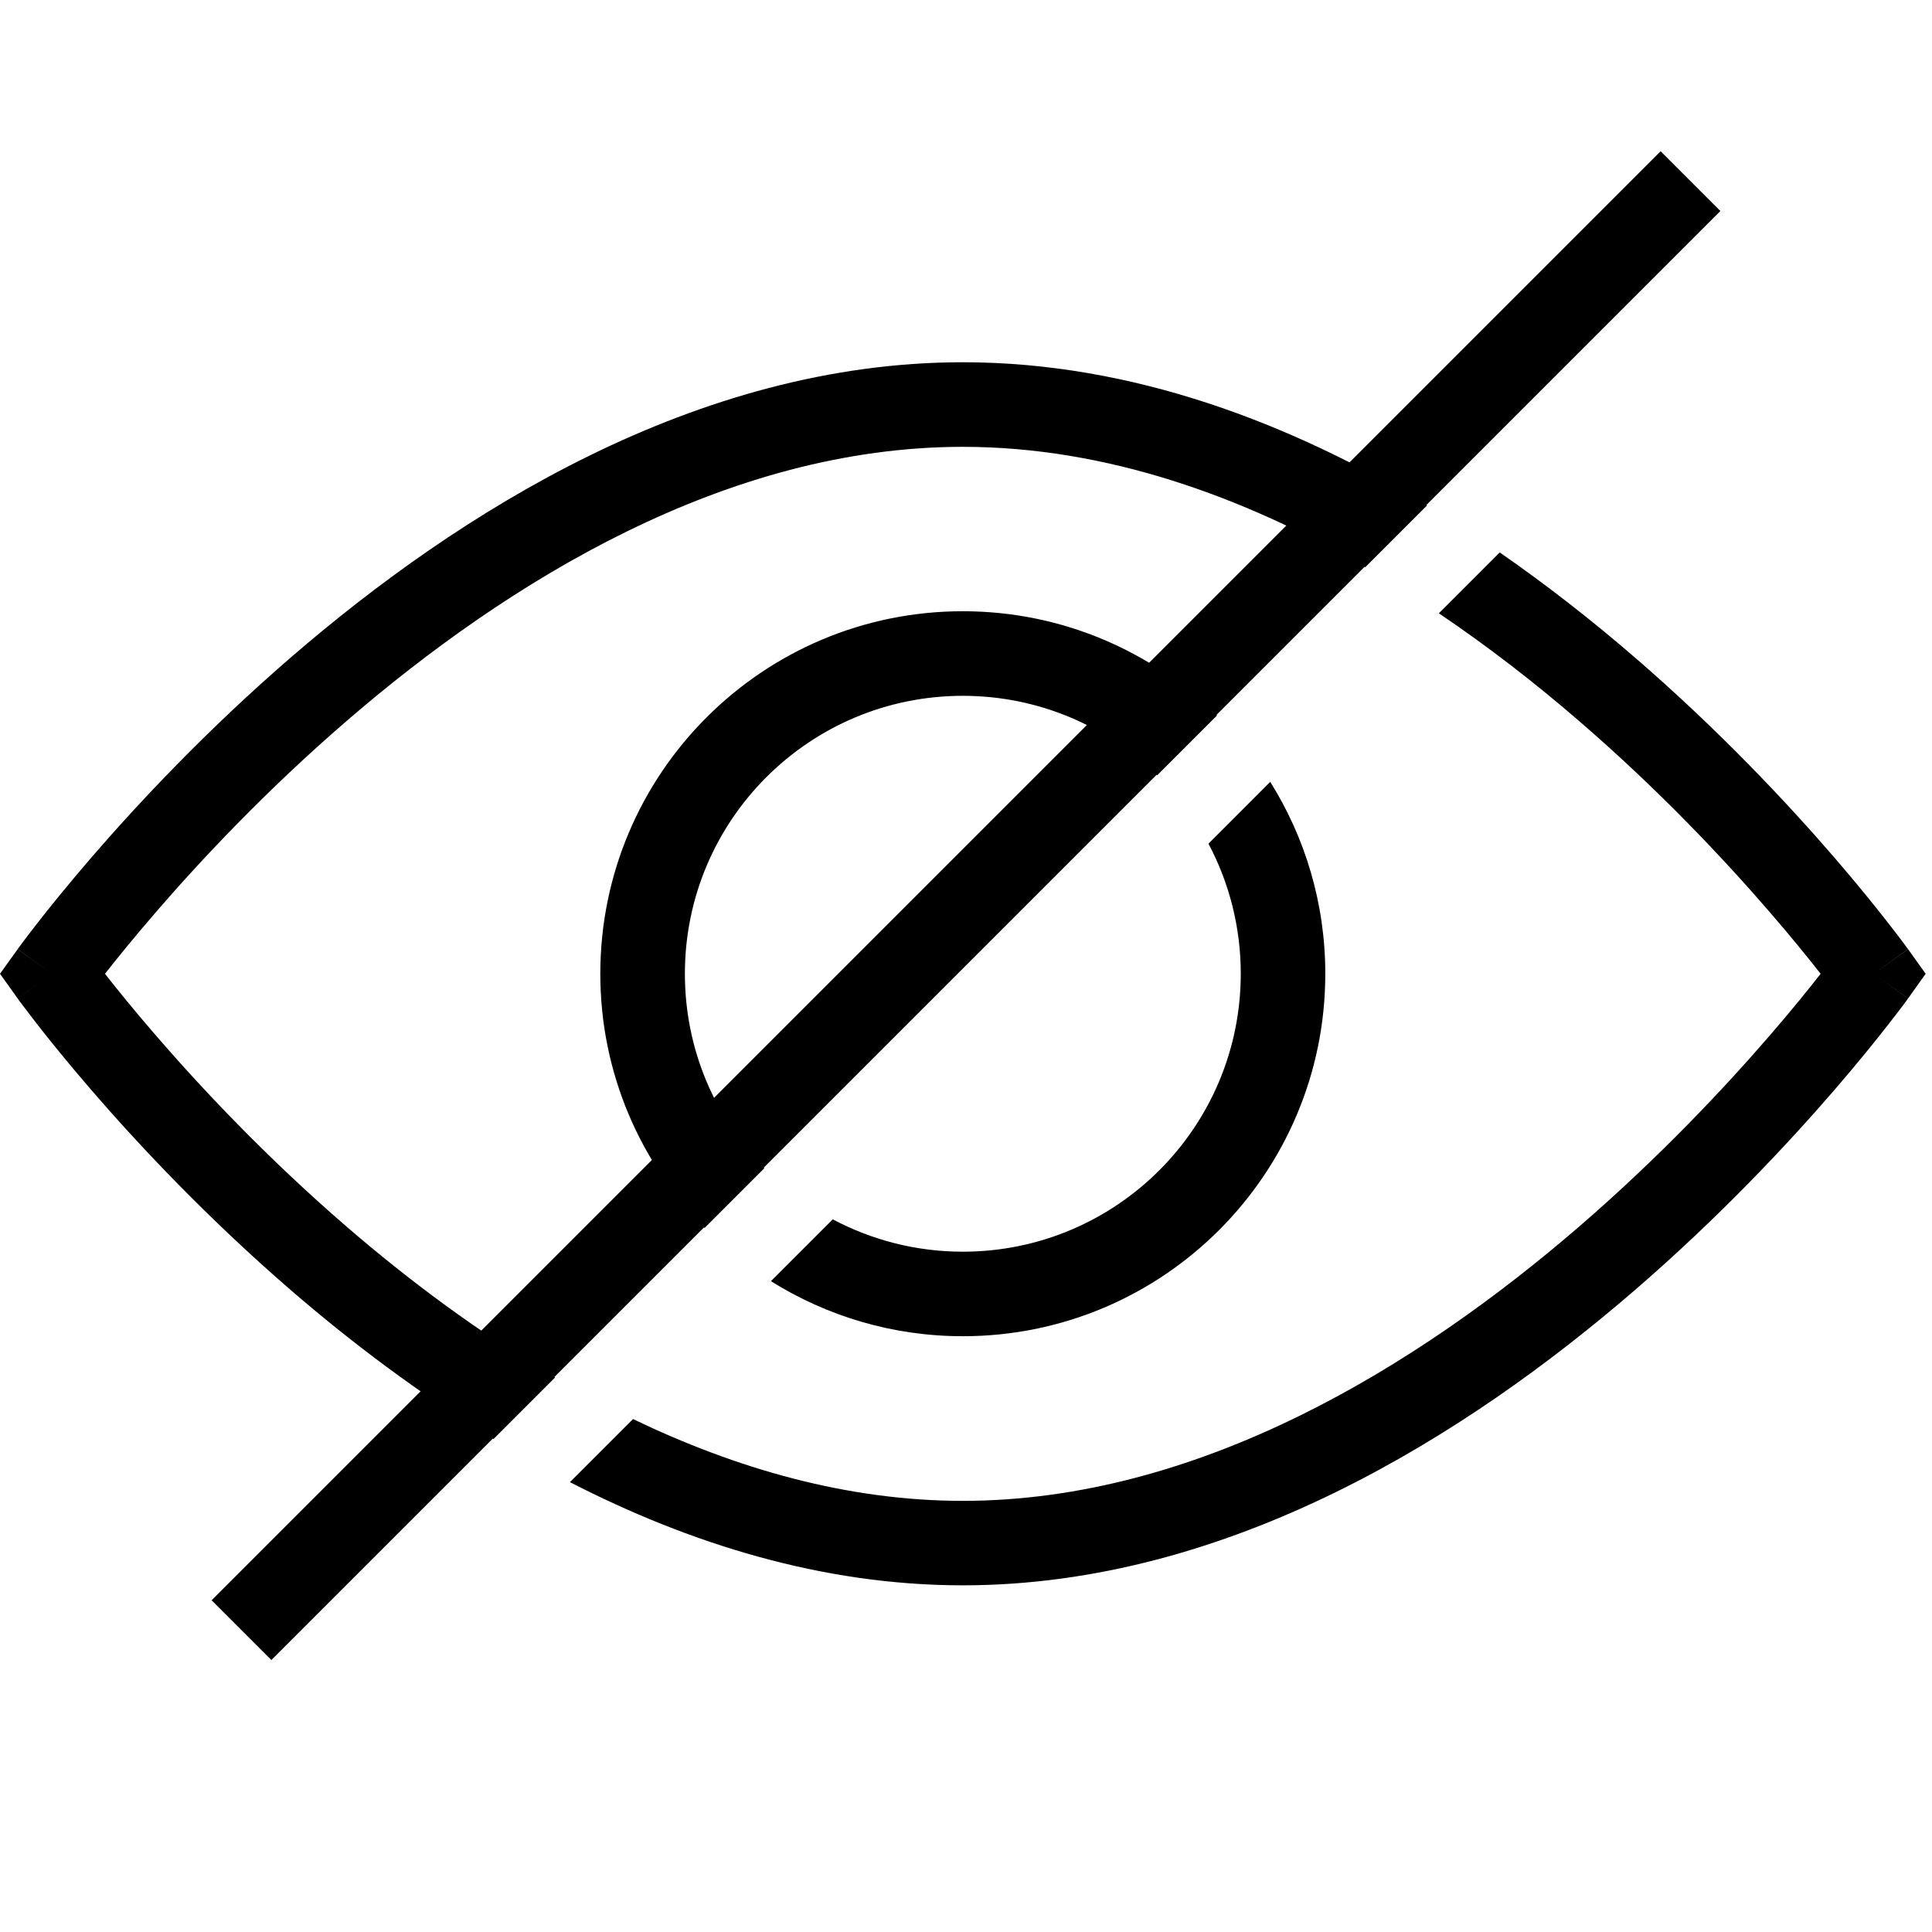 <svg width="32" height="32" viewBox="0 0 32 32" fill="none" xmlns="http://www.w3.org/2000/svg">
<path d="M24.84 9.15C25.647 9.709 26.395 10.3 27.073 10.885C28.47 12.091 29.599 13.296 30.378 14.198C30.768 14.65 31.072 15.028 31.279 15.294C31.383 15.427 31.463 15.532 31.518 15.605C31.544 15.641 31.566 15.67 31.58 15.69C31.587 15.699 31.593 15.707 31.597 15.712C31.598 15.715 31.6 15.718 31.601 15.719L31.602 15.721L31.034 16.129L31.602 16.537V16.538L31.601 16.54C31.6 16.542 31.598 16.544 31.597 16.546C31.593 16.552 31.587 16.56 31.58 16.57C31.566 16.589 31.544 16.618 31.518 16.654C31.463 16.726 31.383 16.832 31.279 16.965C31.072 17.231 30.768 17.608 30.378 18.06C29.598 18.962 28.47 20.167 27.073 21.373C24.301 23.767 20.366 26.258 15.947 26.258C13.609 26.258 11.407 25.56 9.44 24.549L10.485 23.504C12.185 24.322 14.03 24.859 15.947 24.859C19.86 24.858 23.471 22.634 26.158 20.314C27.491 19.163 28.571 18.01 29.318 17.145C29.679 16.727 29.961 16.378 30.155 16.129C29.961 15.881 29.679 15.531 29.318 15.114C28.571 14.248 27.491 13.095 26.158 11.945C25.445 11.328 24.664 10.72 23.832 10.158L24.84 9.15ZM15.947 6C18.767 6 21.388 7.016 23.637 8.371L22.614 9.394C20.597 8.226 18.328 7.401 15.947 7.401C12.035 7.401 8.425 9.624 5.737 11.945C4.405 13.095 3.324 14.248 2.577 15.114C2.217 15.531 1.933 15.881 1.739 16.129C1.933 16.378 2.216 16.727 2.577 17.145C3.324 18.01 4.405 19.163 5.737 20.314C6.766 21.202 7.93 22.074 9.194 22.815L8.175 23.834C6.932 23.077 5.804 22.221 4.822 21.373C3.426 20.167 2.297 18.962 1.518 18.06C1.128 17.609 0.824 17.231 0.616 16.965C0.513 16.832 0.432 16.726 0.378 16.654C0.351 16.618 0.33 16.589 0.315 16.57C0.309 16.56 0.303 16.552 0.299 16.546C0.297 16.544 0.296 16.542 0.295 16.54L0.293 16.538V16.537C0.296 16.535 0.34 16.503 0.861 16.129L0.293 15.721L0.295 15.719C0.296 15.717 0.297 15.715 0.299 15.712C0.303 15.707 0.309 15.699 0.315 15.69C0.33 15.67 0.351 15.641 0.378 15.605C0.432 15.532 0.513 15.427 0.616 15.294C0.823 15.028 1.128 14.65 1.518 14.198C2.297 13.296 3.426 12.091 4.822 10.885C7.595 8.491 11.528 6 15.947 6ZM21.039 12.95C21.616 13.871 21.951 14.961 21.951 16.128C21.951 19.444 19.263 22.132 15.947 22.132C14.78 22.132 13.691 21.797 12.769 21.22L13.793 20.196C14.436 20.537 15.169 20.732 15.947 20.732C18.49 20.732 20.55 18.671 20.551 16.128C20.551 15.35 20.357 14.617 20.016 13.974L21.039 12.95ZM15.947 10.124C17.588 10.124 19.075 10.783 20.158 11.85L19.168 12.84C18.338 12.027 17.201 11.525 15.947 11.525C13.405 11.525 11.344 13.586 11.344 16.128C11.344 17.383 11.845 18.52 12.659 19.35L11.67 20.339C10.603 19.255 9.943 17.769 9.943 16.128C9.944 12.813 12.632 10.124 15.947 10.124ZM0.861 16.129L0.292 16.537L0 16.129L0.292 15.722L0.861 16.129ZM31.895 16.129L31.604 16.537L31.034 16.129L31.604 15.722L31.895 16.129Z" fill="black"/>
<path d="M4 27L28 3" stroke="black" stroke-width="1.4"/>
</svg>
